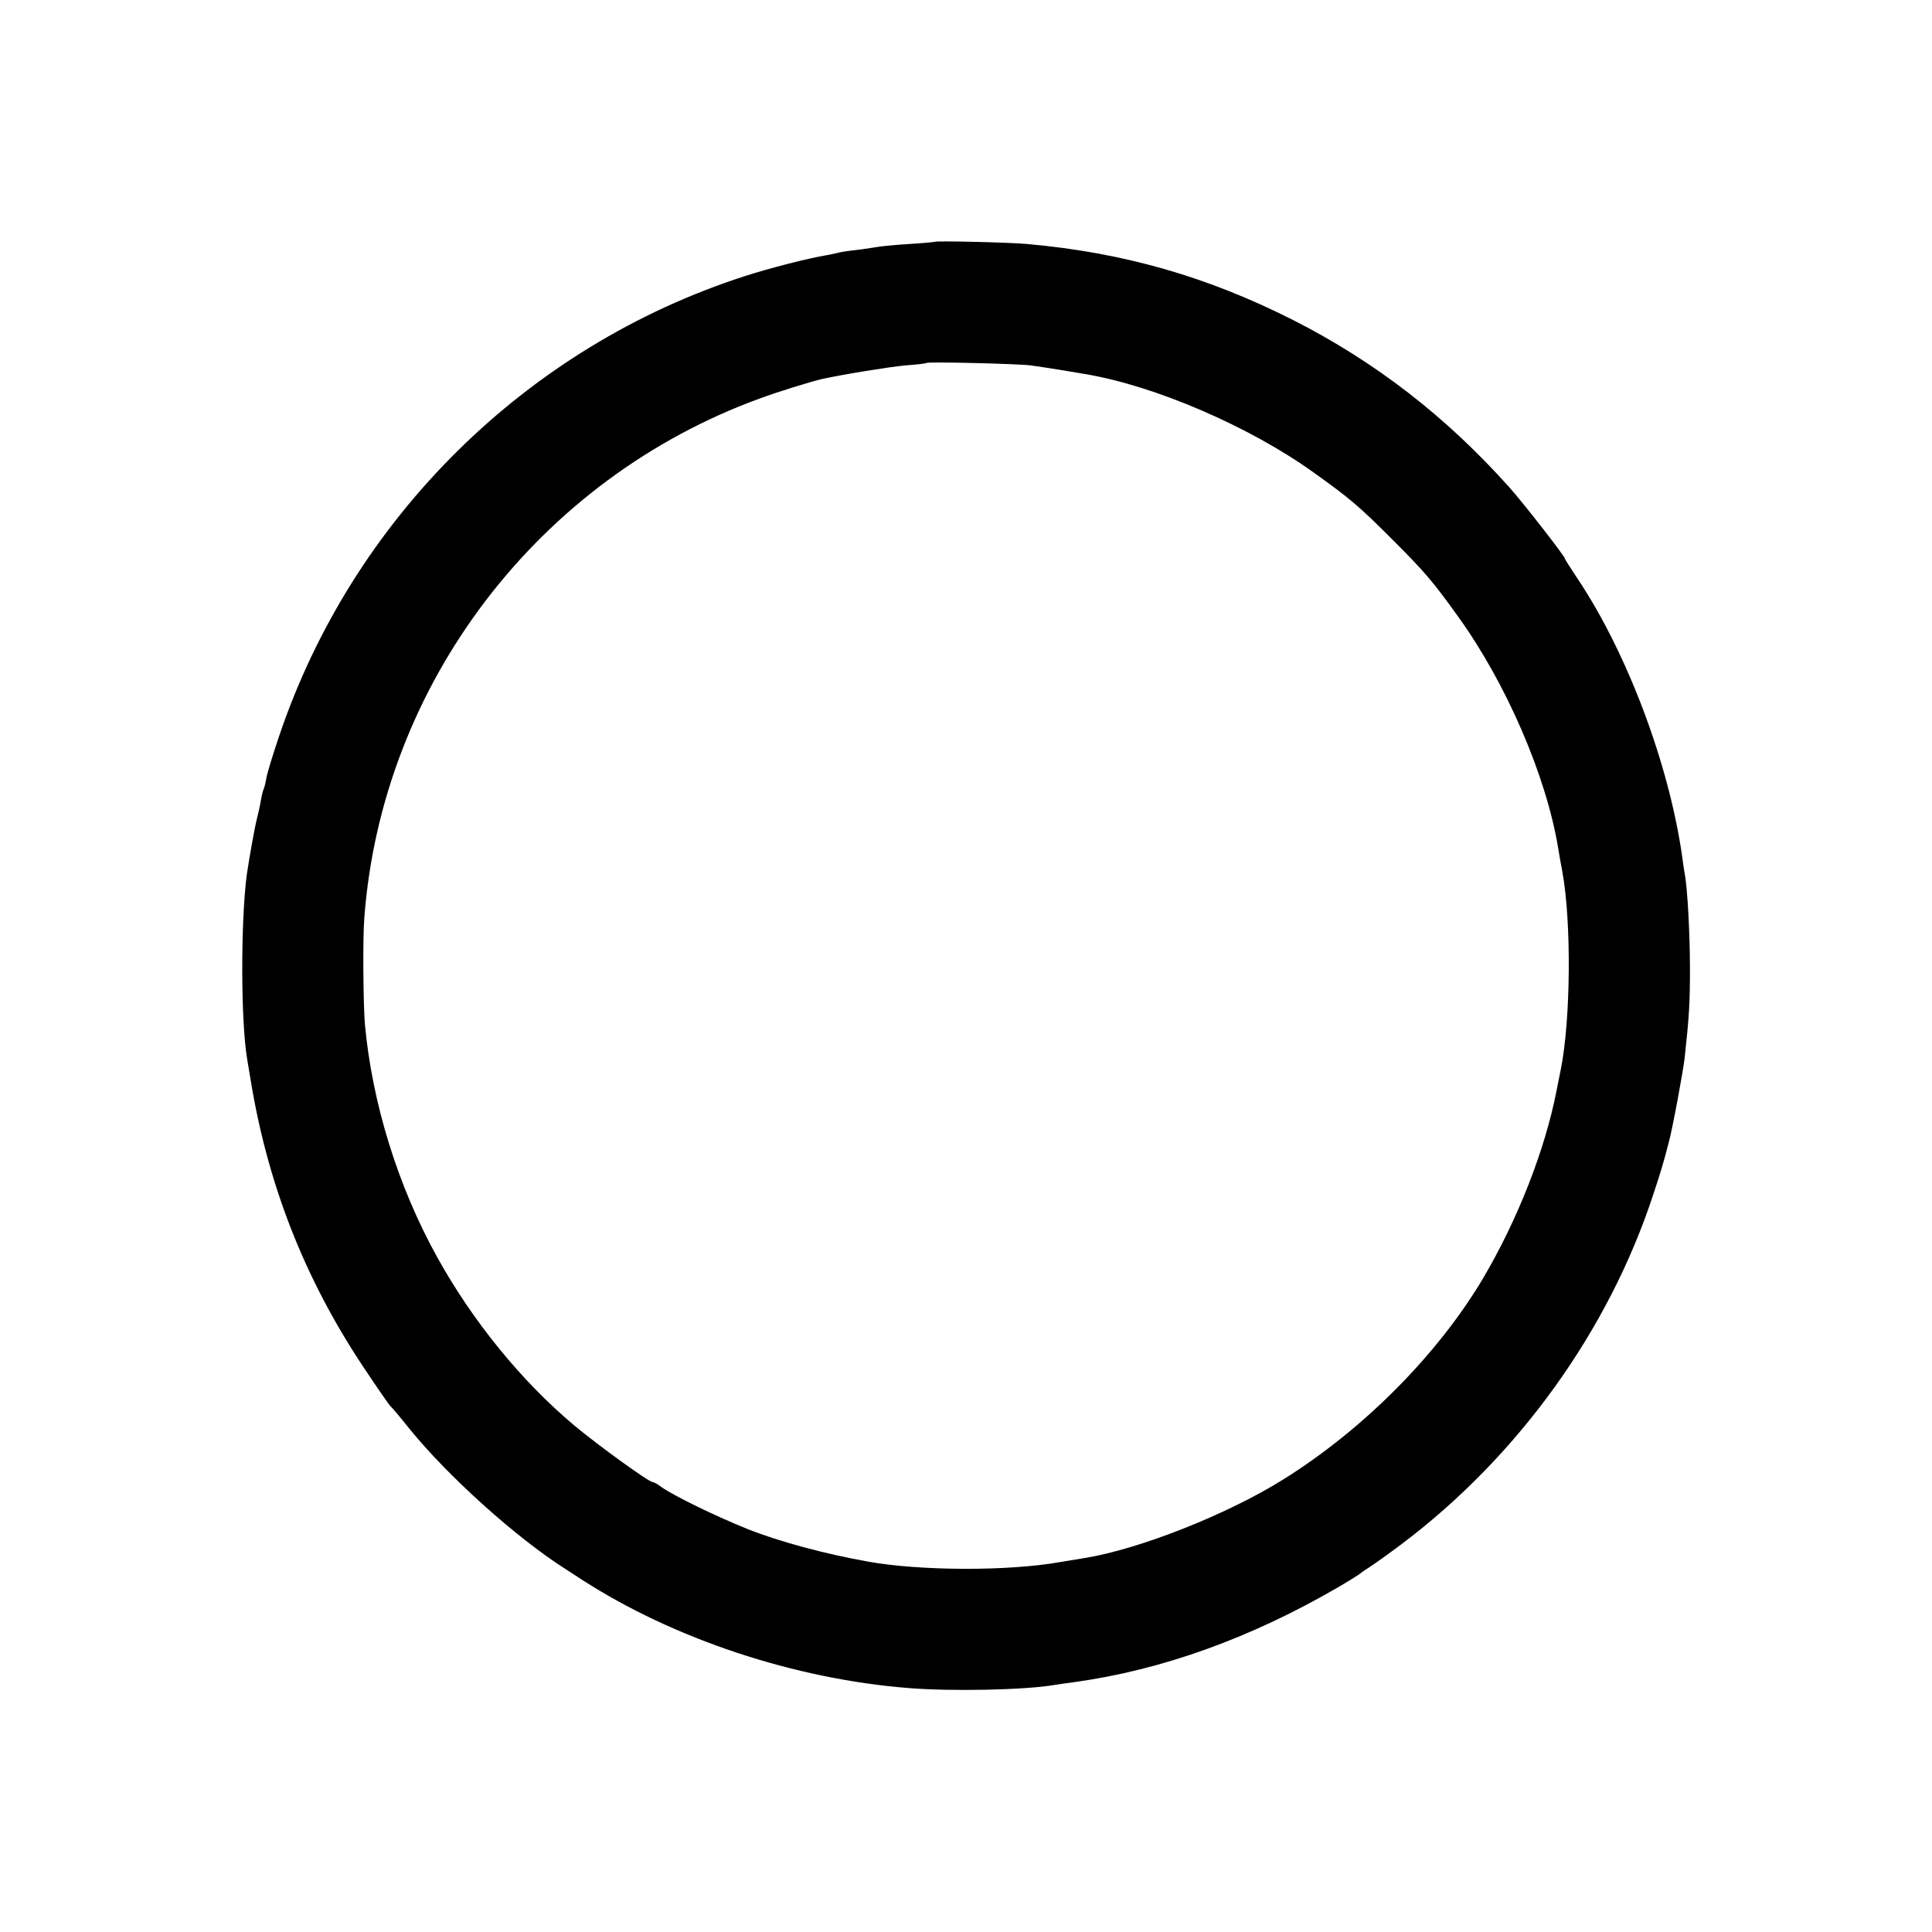 <?xml version="1.0" standalone="no"?>
<!DOCTYPE svg PUBLIC "-//W3C//DTD SVG 20010904//EN"
 "http://www.w3.org/TR/2001/REC-SVG-20010904/DTD/svg10.dtd">
<svg version="1.0" xmlns="http://www.w3.org/2000/svg"
 width="700pt" height="700pt" viewBox="0 0 700 700"
 preserveAspectRatio="xMidYMid meet">
<g transform="translate(0,700) scale(0.1,-0.1)"
fill="#000000" stroke="none">
<path d="M3387 6124 c-1 -1 -42 -5 -92 -8 -49 -3 -99 -8 -111 -10 -12 -2 -45
-7 -75 -11 -30 -3 -61 -8 -69 -10 -8 -2 -29 -7 -47 -10 -66 -11 -203 -46 -293
-75 -792 -255 -1423 -878 -1689 -1668 -22 -65 -43 -133 -46 -152 -3 -18 -8
-36 -10 -40 -2 -4 -7 -22 -10 -41 -3 -19 -10 -50 -15 -69 -8 -32 -27 -139 -36
-200 -22 -169 -22 -533 2 -670 2 -14 7 -41 10 -60 61 -384 195 -729 410 -1052
47 -71 91 -134 97 -141 7 -6 38 -43 69 -82 141 -174 389 -397 567 -510 9 -6
36 -23 60 -39 332 -214 768 -359 1181 -392 159 -13 426 -7 530 11 14 2 45 7
70 10 320 44 643 160 965 348 39 23 72 44 75 47 3 3 19 14 35 24 17 11 66 46
110 79 425 319 754 776 916 1272 26 78 36 112 55 185 14 51 53 262 58 309 16
147 19 196 19 321 0 124 -9 294 -19 344 -2 11 -6 38 -9 61 -47 334 -199 739
-379 1008 -25 38 -46 70 -46 73 0 8 -150 201 -202 259 -229 256 -485 454 -782
605 -312 158 -616 245 -965 276 -65 6 -329 12 -334 8z m348 -448 c28 -4 75
-11 105 -16 30 -5 71 -12 90 -15 254 -42 599 -191 831 -358 133 -95 165 -123
284 -242 118 -118 147 -152 238 -279 174 -241 319 -577 362 -836 3 -19 10 -60
16 -90 33 -182 30 -536 -6 -715 -2 -11 -9 -45 -15 -75 -42 -217 -142 -471
-268 -684 -164 -275 -432 -545 -722 -726 -201 -126 -521 -253 -720 -285 -19
-3 -60 -10 -91 -15 -185 -33 -506 -32 -694 2 -157 28 -320 72 -434 117 -117
47 -265 119 -313 152 -14 11 -29 19 -33 19 -14 0 -199 134 -284 205 -193 162
-369 379 -497 610 -143 258 -236 560 -262 845 -6 76 -8 311 -2 385 64 847 631
1590 1435 1882 68 25 179 59 220 69 82 18 243 44 305 50 41 3 76 7 77 9 6 5
333 -3 378 -9z"/>
</g>
</svg>
